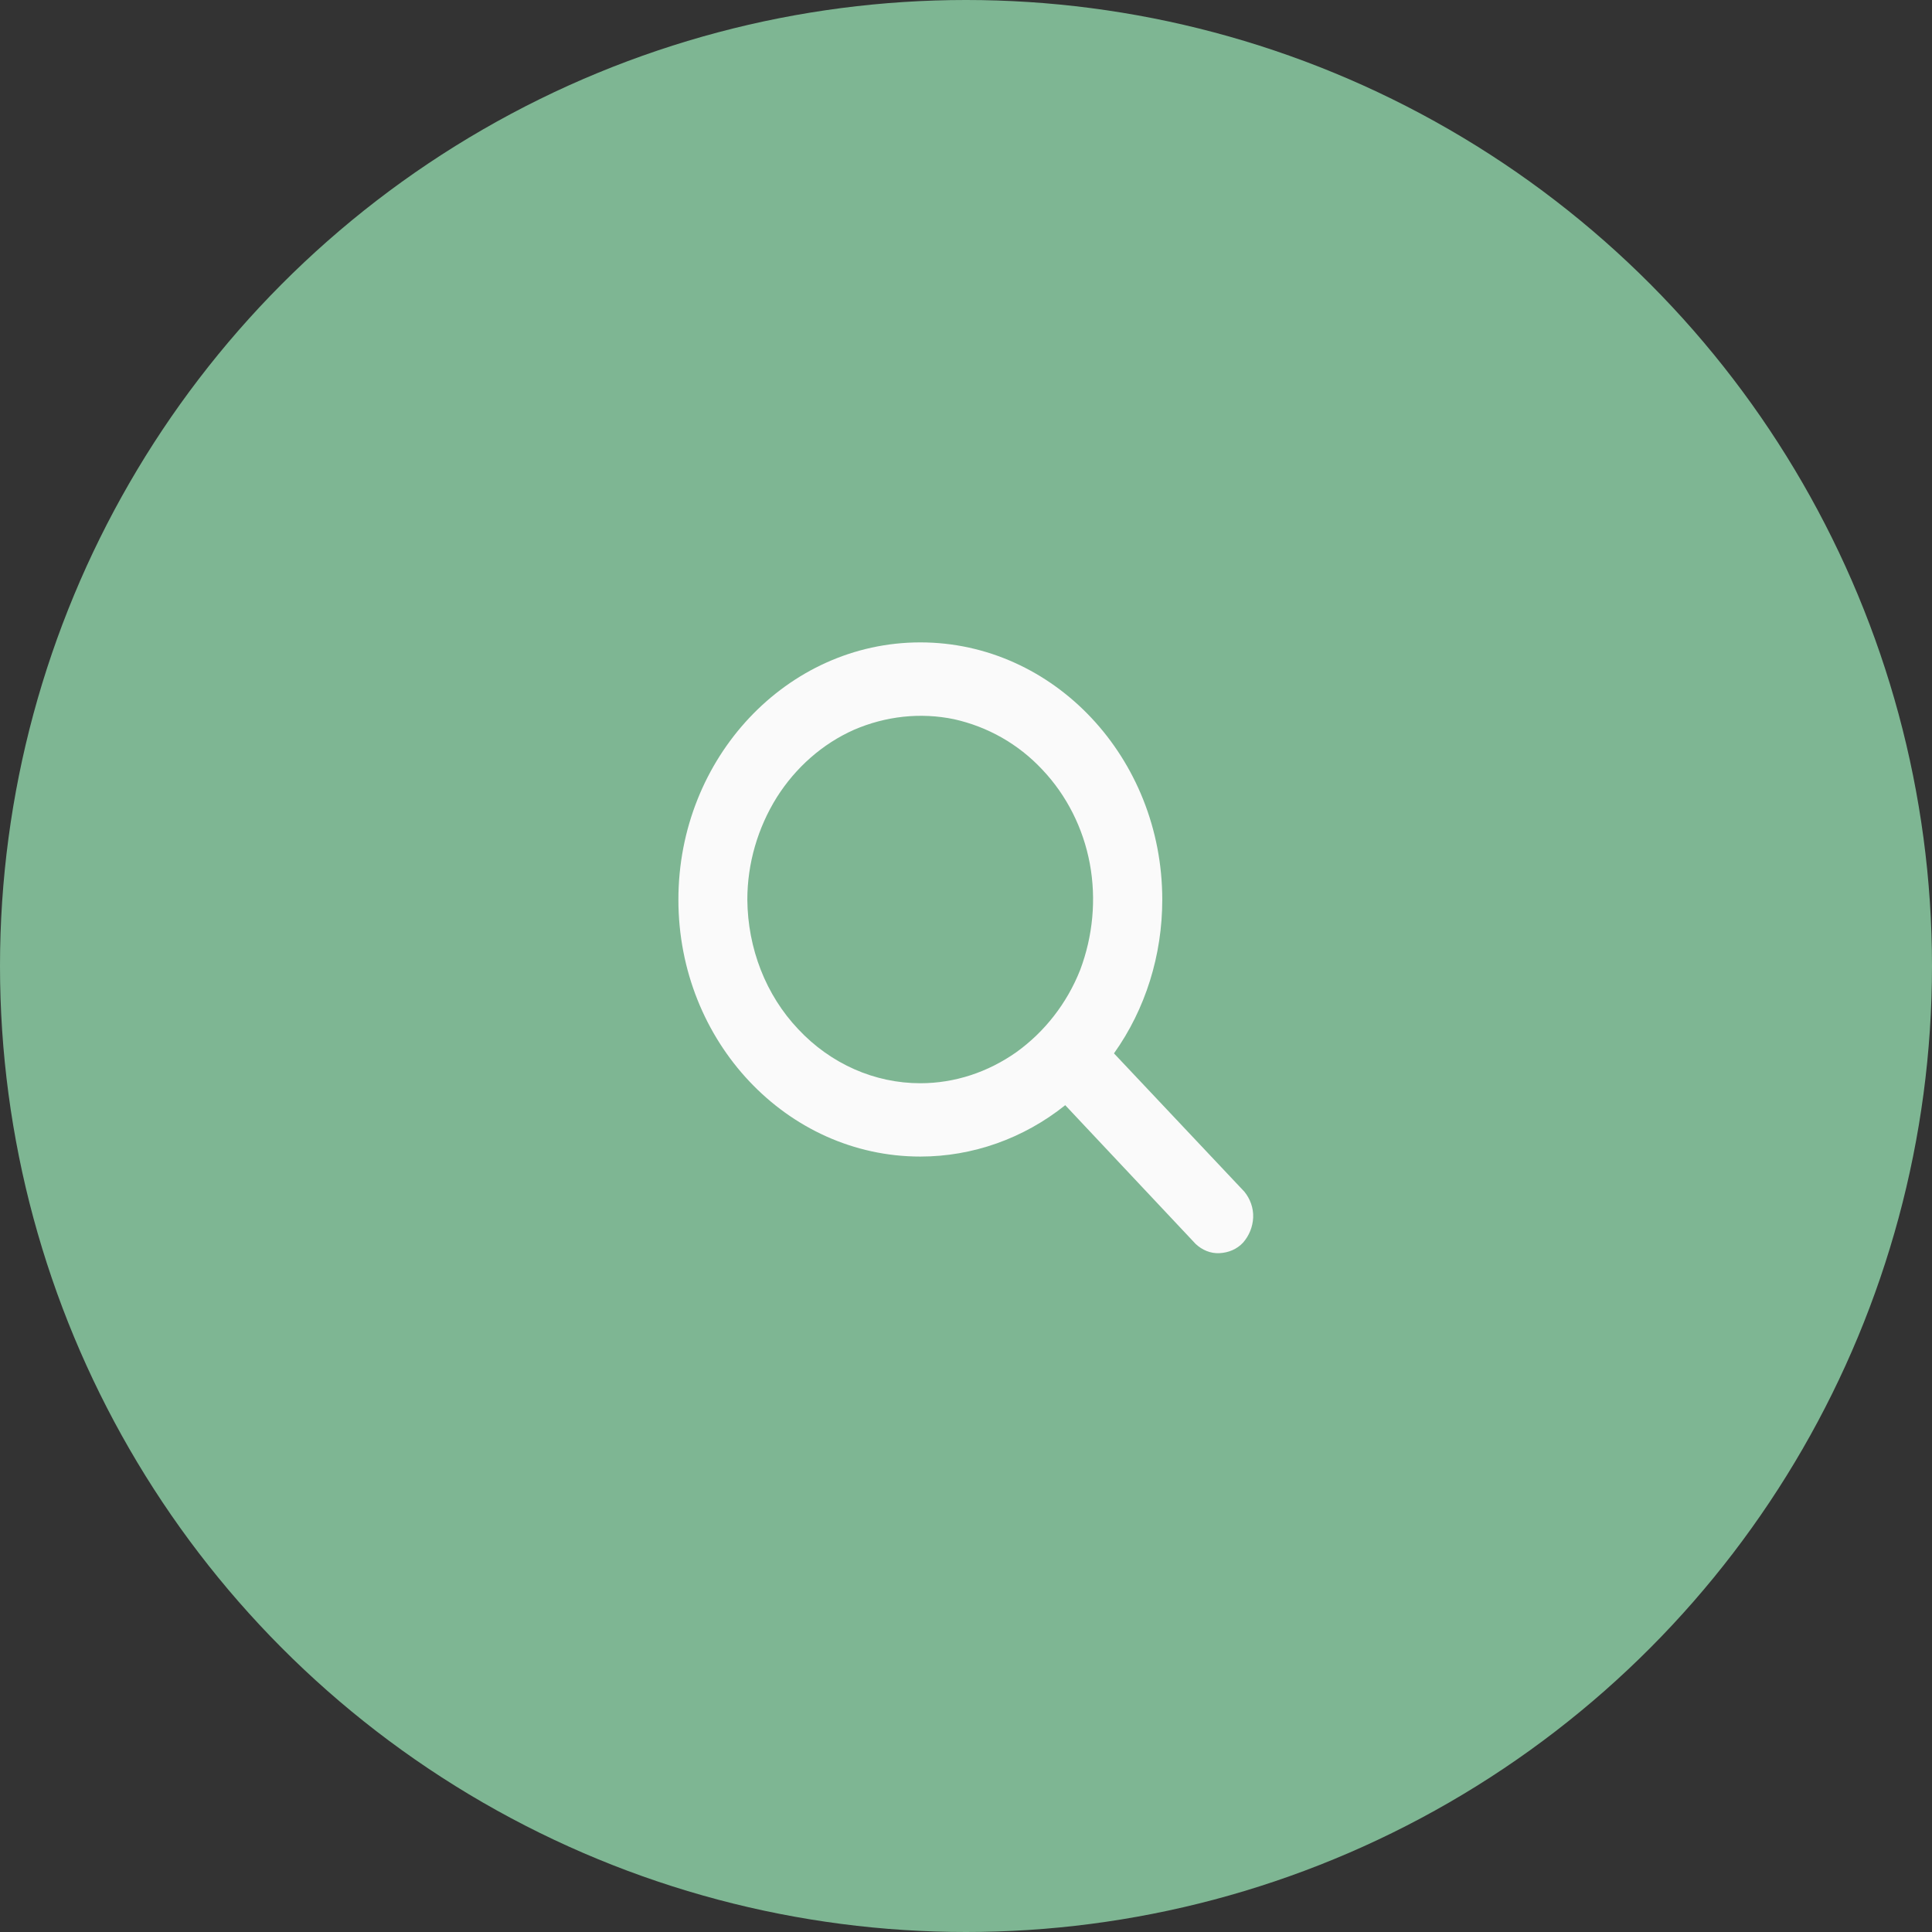 <svg width="44" height="44" viewBox="0 0 44 44" fill="none" xmlns="http://www.w3.org/2000/svg" xmlns:xlink="http://www.w3.org/1999/xlink">
	<rect x="0" y="0" width="44" height="44" fill="#333333" stroke="none"/>
	<desc>
			Created with Pixso.
	</desc>
	<defs/>
	<circle id="Ellipse 59" cx="22" cy="22" r="22" fill="#7EB693" fill-opacity="1"/>
	<rect id="фрейм 1" width="36" height="36" transform="translate(4 4)" fill="#FFFFFF" fill-opacity="0"/>
	<path id="Vector" d="M28.34 27.14L25.37 23.99C26.09 22.98 26.47 21.75 26.47 20.49C26.47 17.26 24 14.63 20.96 14.63C17.92 14.63 15.45 17.26 15.45 20.49C15.45 23.72 17.92 26.34 20.96 26.34C22.15 26.34 23.31 25.93 24.26 25.17L27.23 28.33C27.38 28.47 27.57 28.55 27.77 28.54C27.98 28.53 28.17 28.45 28.31 28.3C28.45 28.14 28.53 27.94 28.54 27.73C28.55 27.51 28.47 27.3 28.34 27.14ZM17.02 20.49C17.02 19.66 17.26 18.85 17.69 18.16C18.12 17.48 18.73 16.94 19.45 16.62C20.17 16.31 20.96 16.22 21.73 16.38C22.49 16.55 23.19 16.94 23.74 17.53C24.29 18.11 24.67 18.86 24.82 19.67C24.97 20.48 24.89 21.32 24.6 22.09C24.3 22.85 23.79 23.5 23.15 23.96C22.5 24.42 21.74 24.67 20.96 24.67C19.92 24.67 18.92 24.23 18.18 23.44C17.44 22.66 17.03 21.6 17.02 20.49Z" fill="#FAFAFA" fill-opacity="1" fill-rule="nonzero"/>
</svg>
